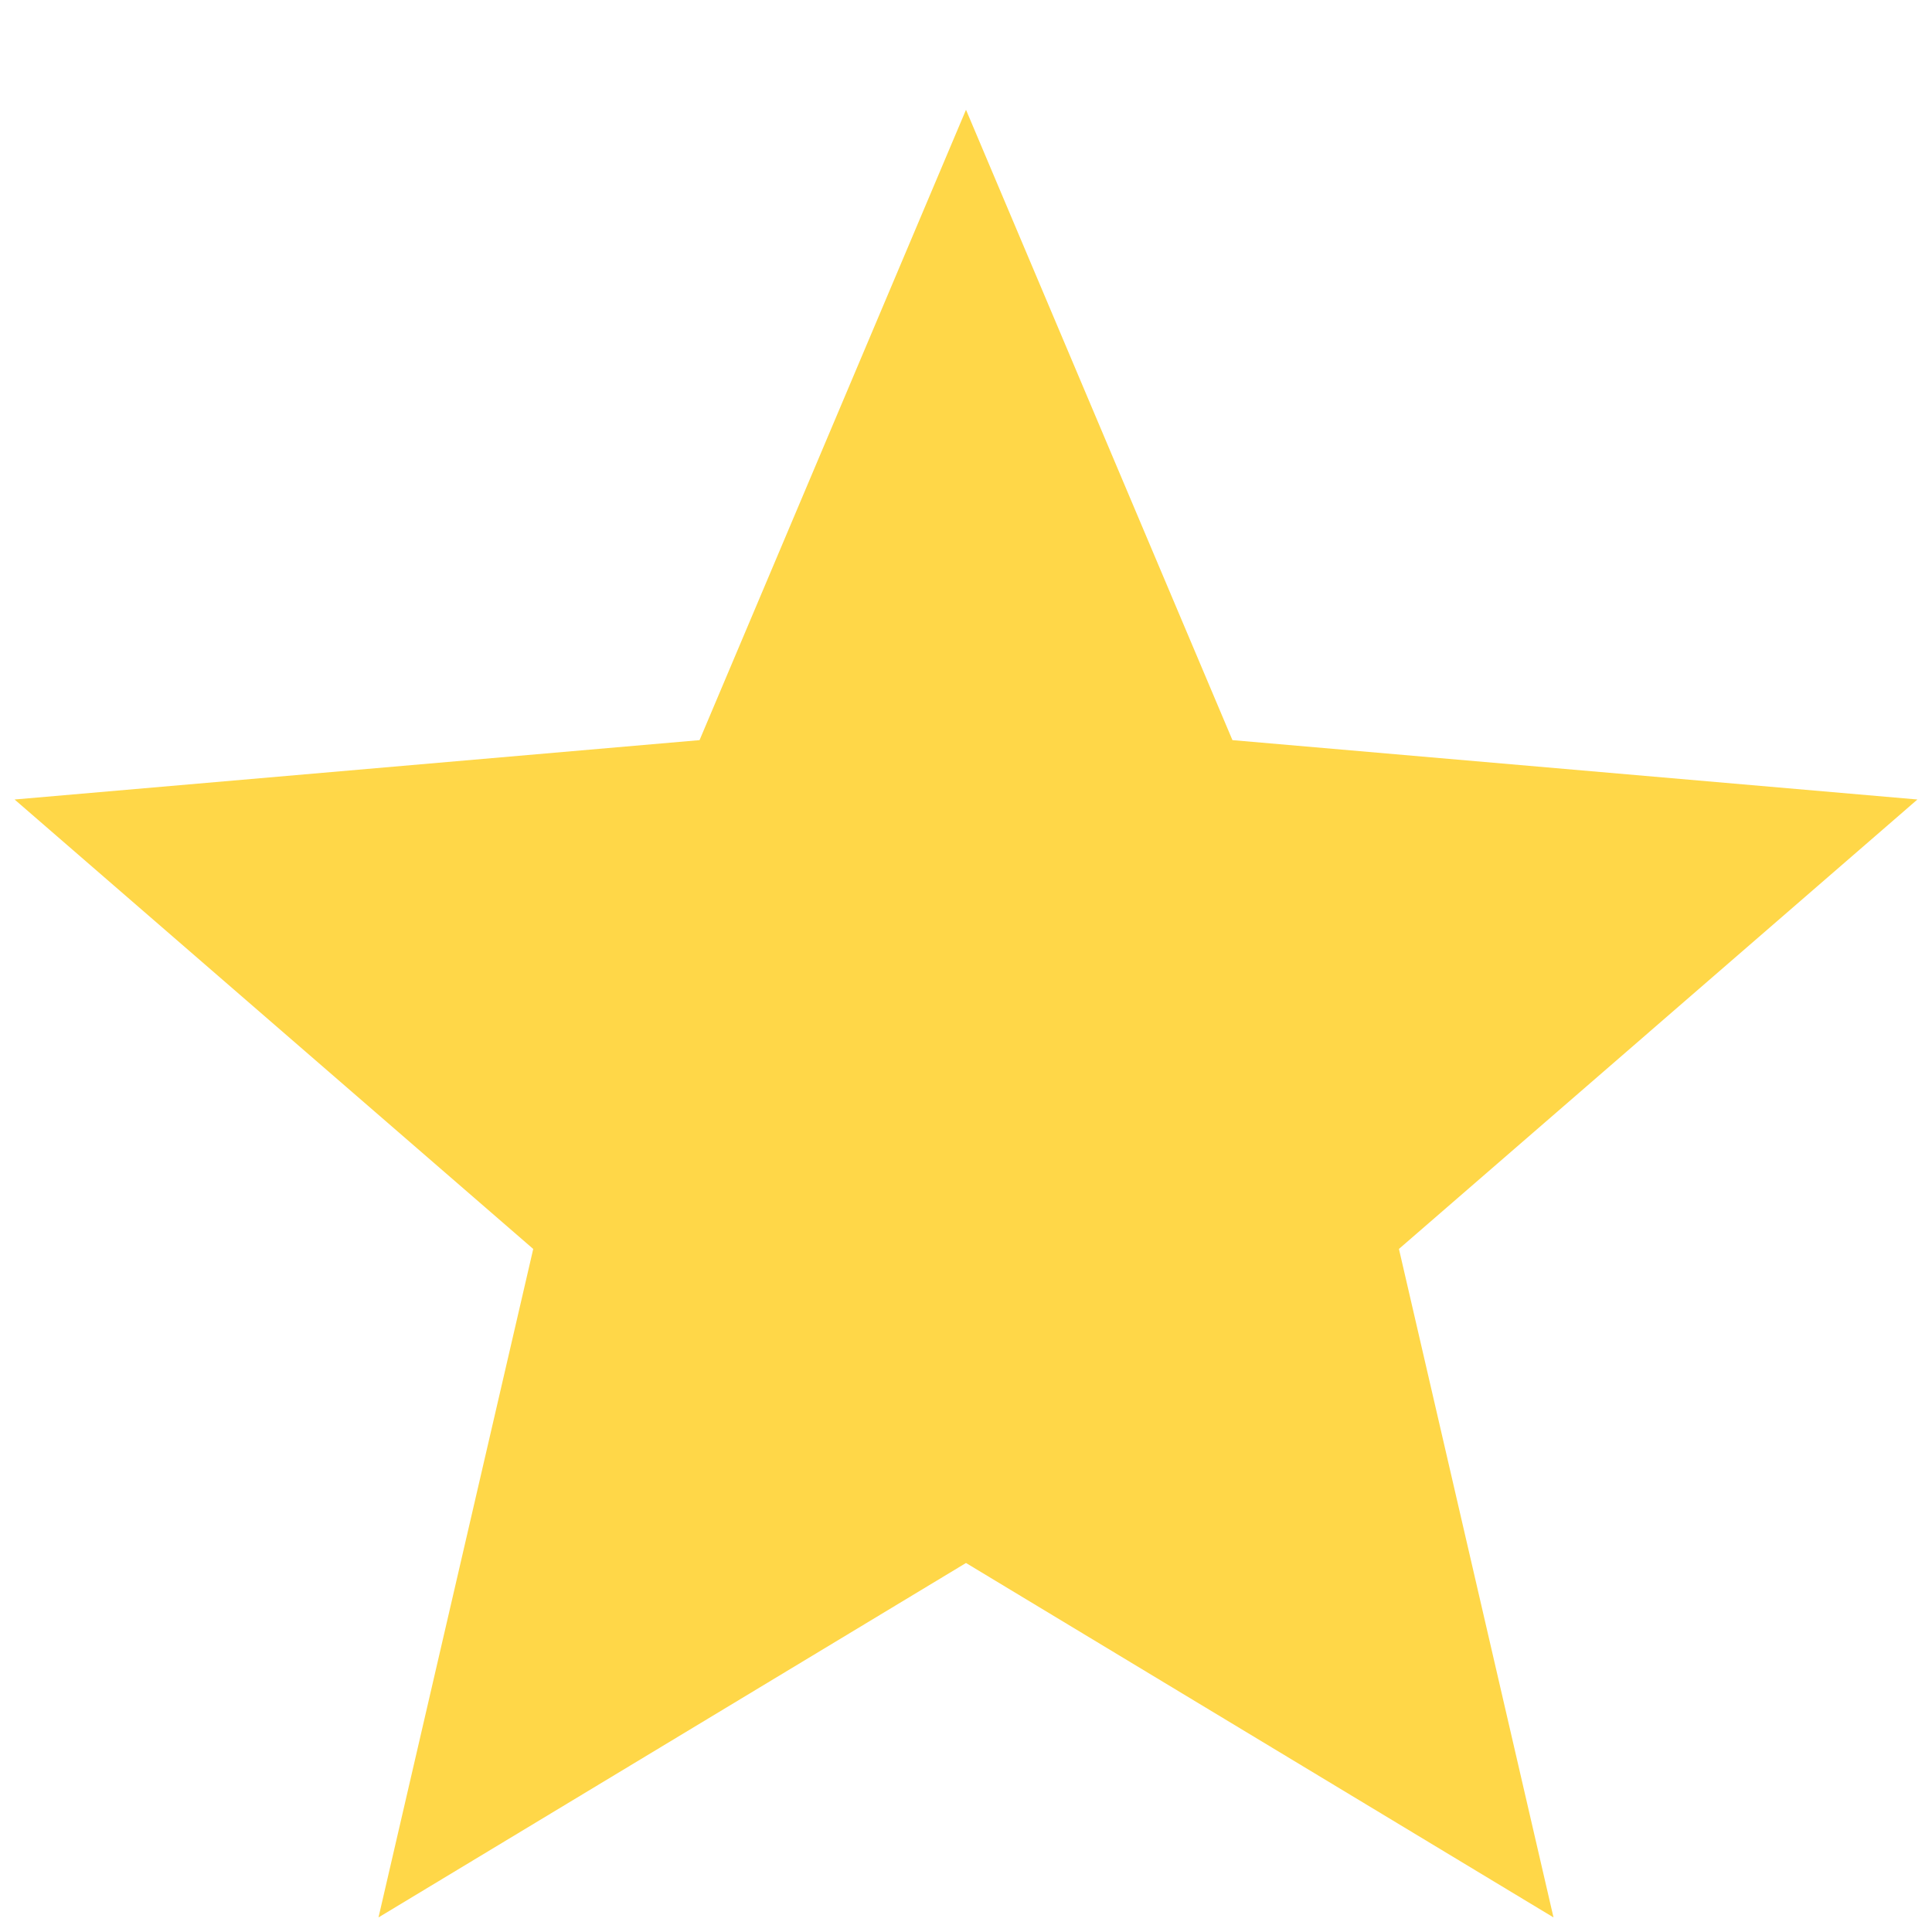 <svg width="11" height="11" viewBox="0 0 11 11" fill="none" xmlns="http://www.w3.org/2000/svg">
<path d="M2.155 10.917L3.036 7.111L0.083 4.552L3.983 4.214L5.5 0.625L7.017 4.214L10.917 4.552L7.965 7.111L8.845 10.917L5.5 8.899L2.155 10.917Z" fill="#FFD748"/>
</svg>
